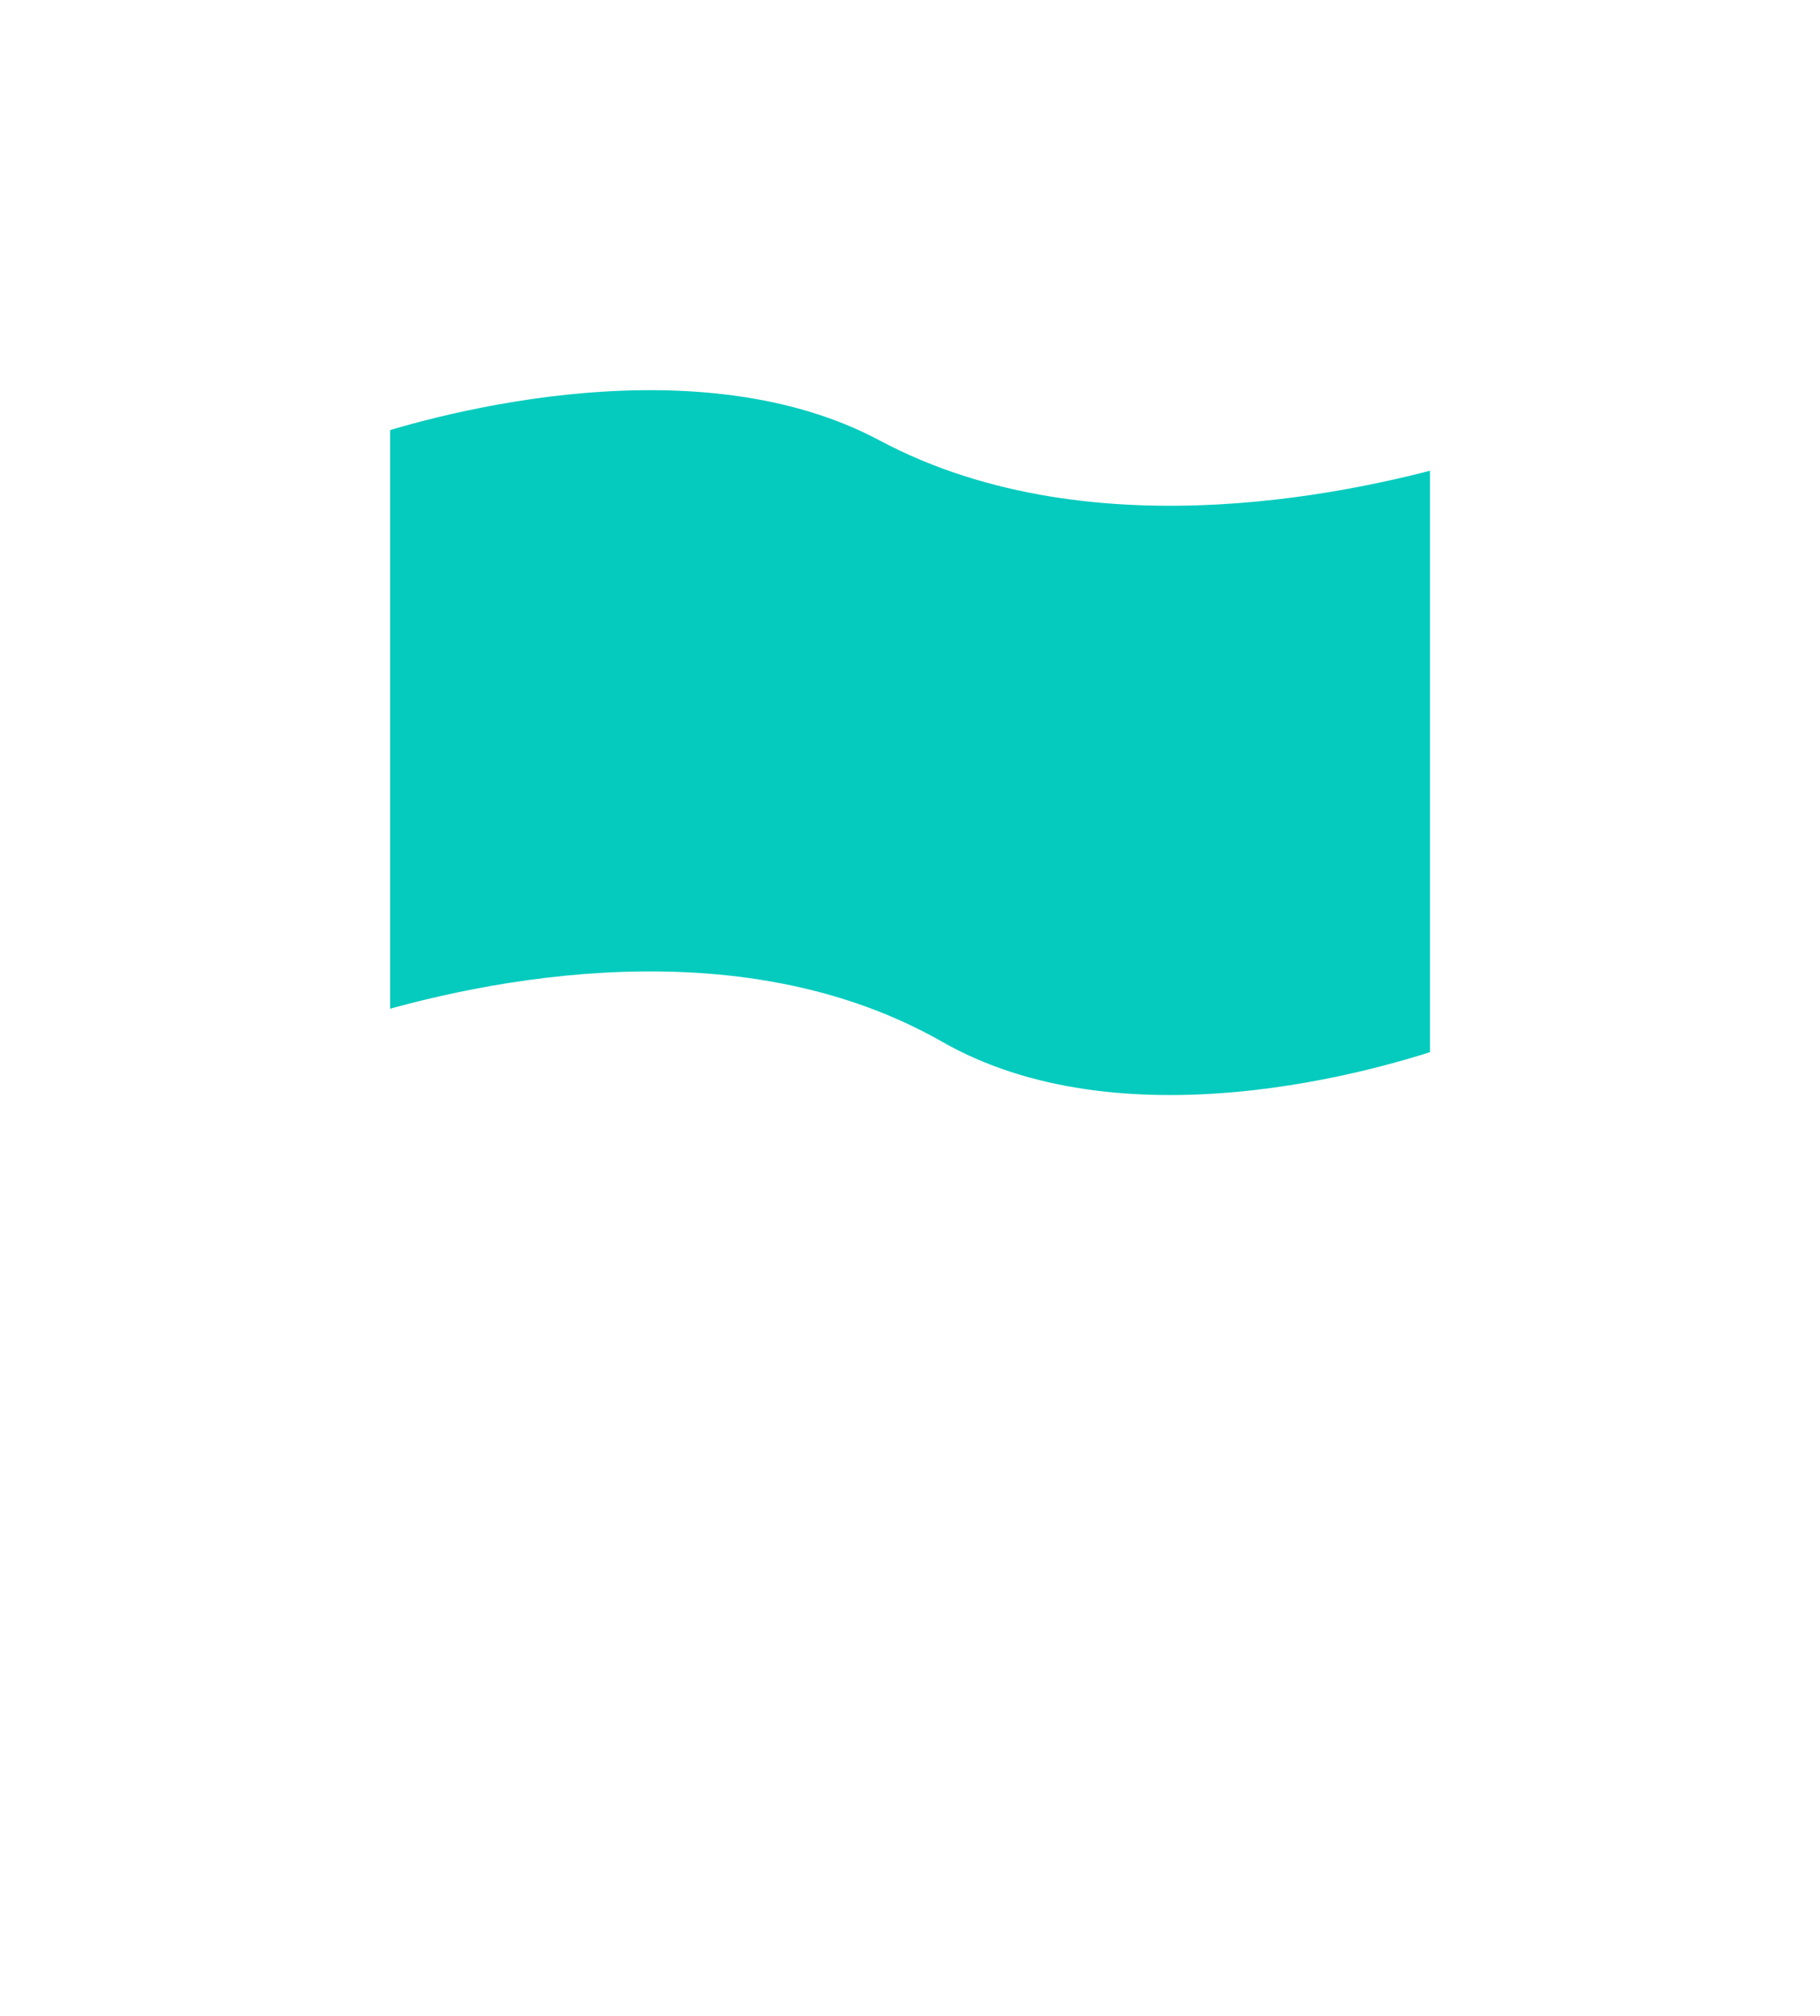 <svg xmlns="http://www.w3.org/2000/svg" width="56" height="62" viewBox="0 0 56 62" fill="none">
  <g filter="url(#filter0_d_43_3172)">
    <path d="M46 29.105V9.229C46 8.528 45.294 8.03 44.622 8.23C41.53 9.149 33.852 10.899 28 7.778C21.61 4.37 13.043 6.769 10.646 7.554C10.252 7.683 10 8.052 10 8.467V28.291C10 29.001 10.725 29.501 11.402 29.287C14.509 28.301 22.163 26.448 28 29.778C34.409 33.433 43.009 30.841 45.375 30.01C45.759 29.875 46 29.512 46 29.105Z" fill="#05CBBE" stroke="white" stroke-width="4"/>
    <path d="M10 6L10 48" stroke="white" stroke-width="4" stroke-linecap="round"/>
  </g>
  <defs>
    <filter id="filter0_d_43_3172" x="0" y="0" width="56" height="62" filterUnits="userSpaceOnUse" color-interpolation-filters="sRGB">
      <feFlood flood-opacity="0" result="BackgroundImageFix"/>
      <feColorMatrix in="SourceAlpha" type="matrix" values="0 0 0 0 0 0 0 0 0 0 0 0 0 0 0 0 0 0 127 0" result="hardAlpha"/>
      <feOffset dy="4"/>
      <feGaussianBlur stdDeviation="4"/>
      <feComposite in2="hardAlpha" operator="out"/>
      <feColorMatrix type="matrix" values="0 0 0 0 0.02 0 0 0 0 0.796 0 0 0 0 0.745 0 0 0 0.16 0"/>
      <feBlend mode="normal" in2="BackgroundImageFix" result="effect1_dropShadow_43_3172"/>
      <feBlend mode="normal" in="SourceGraphic" in2="effect1_dropShadow_43_3172" result="shape"/>
    </filter>
  </defs>
</svg>